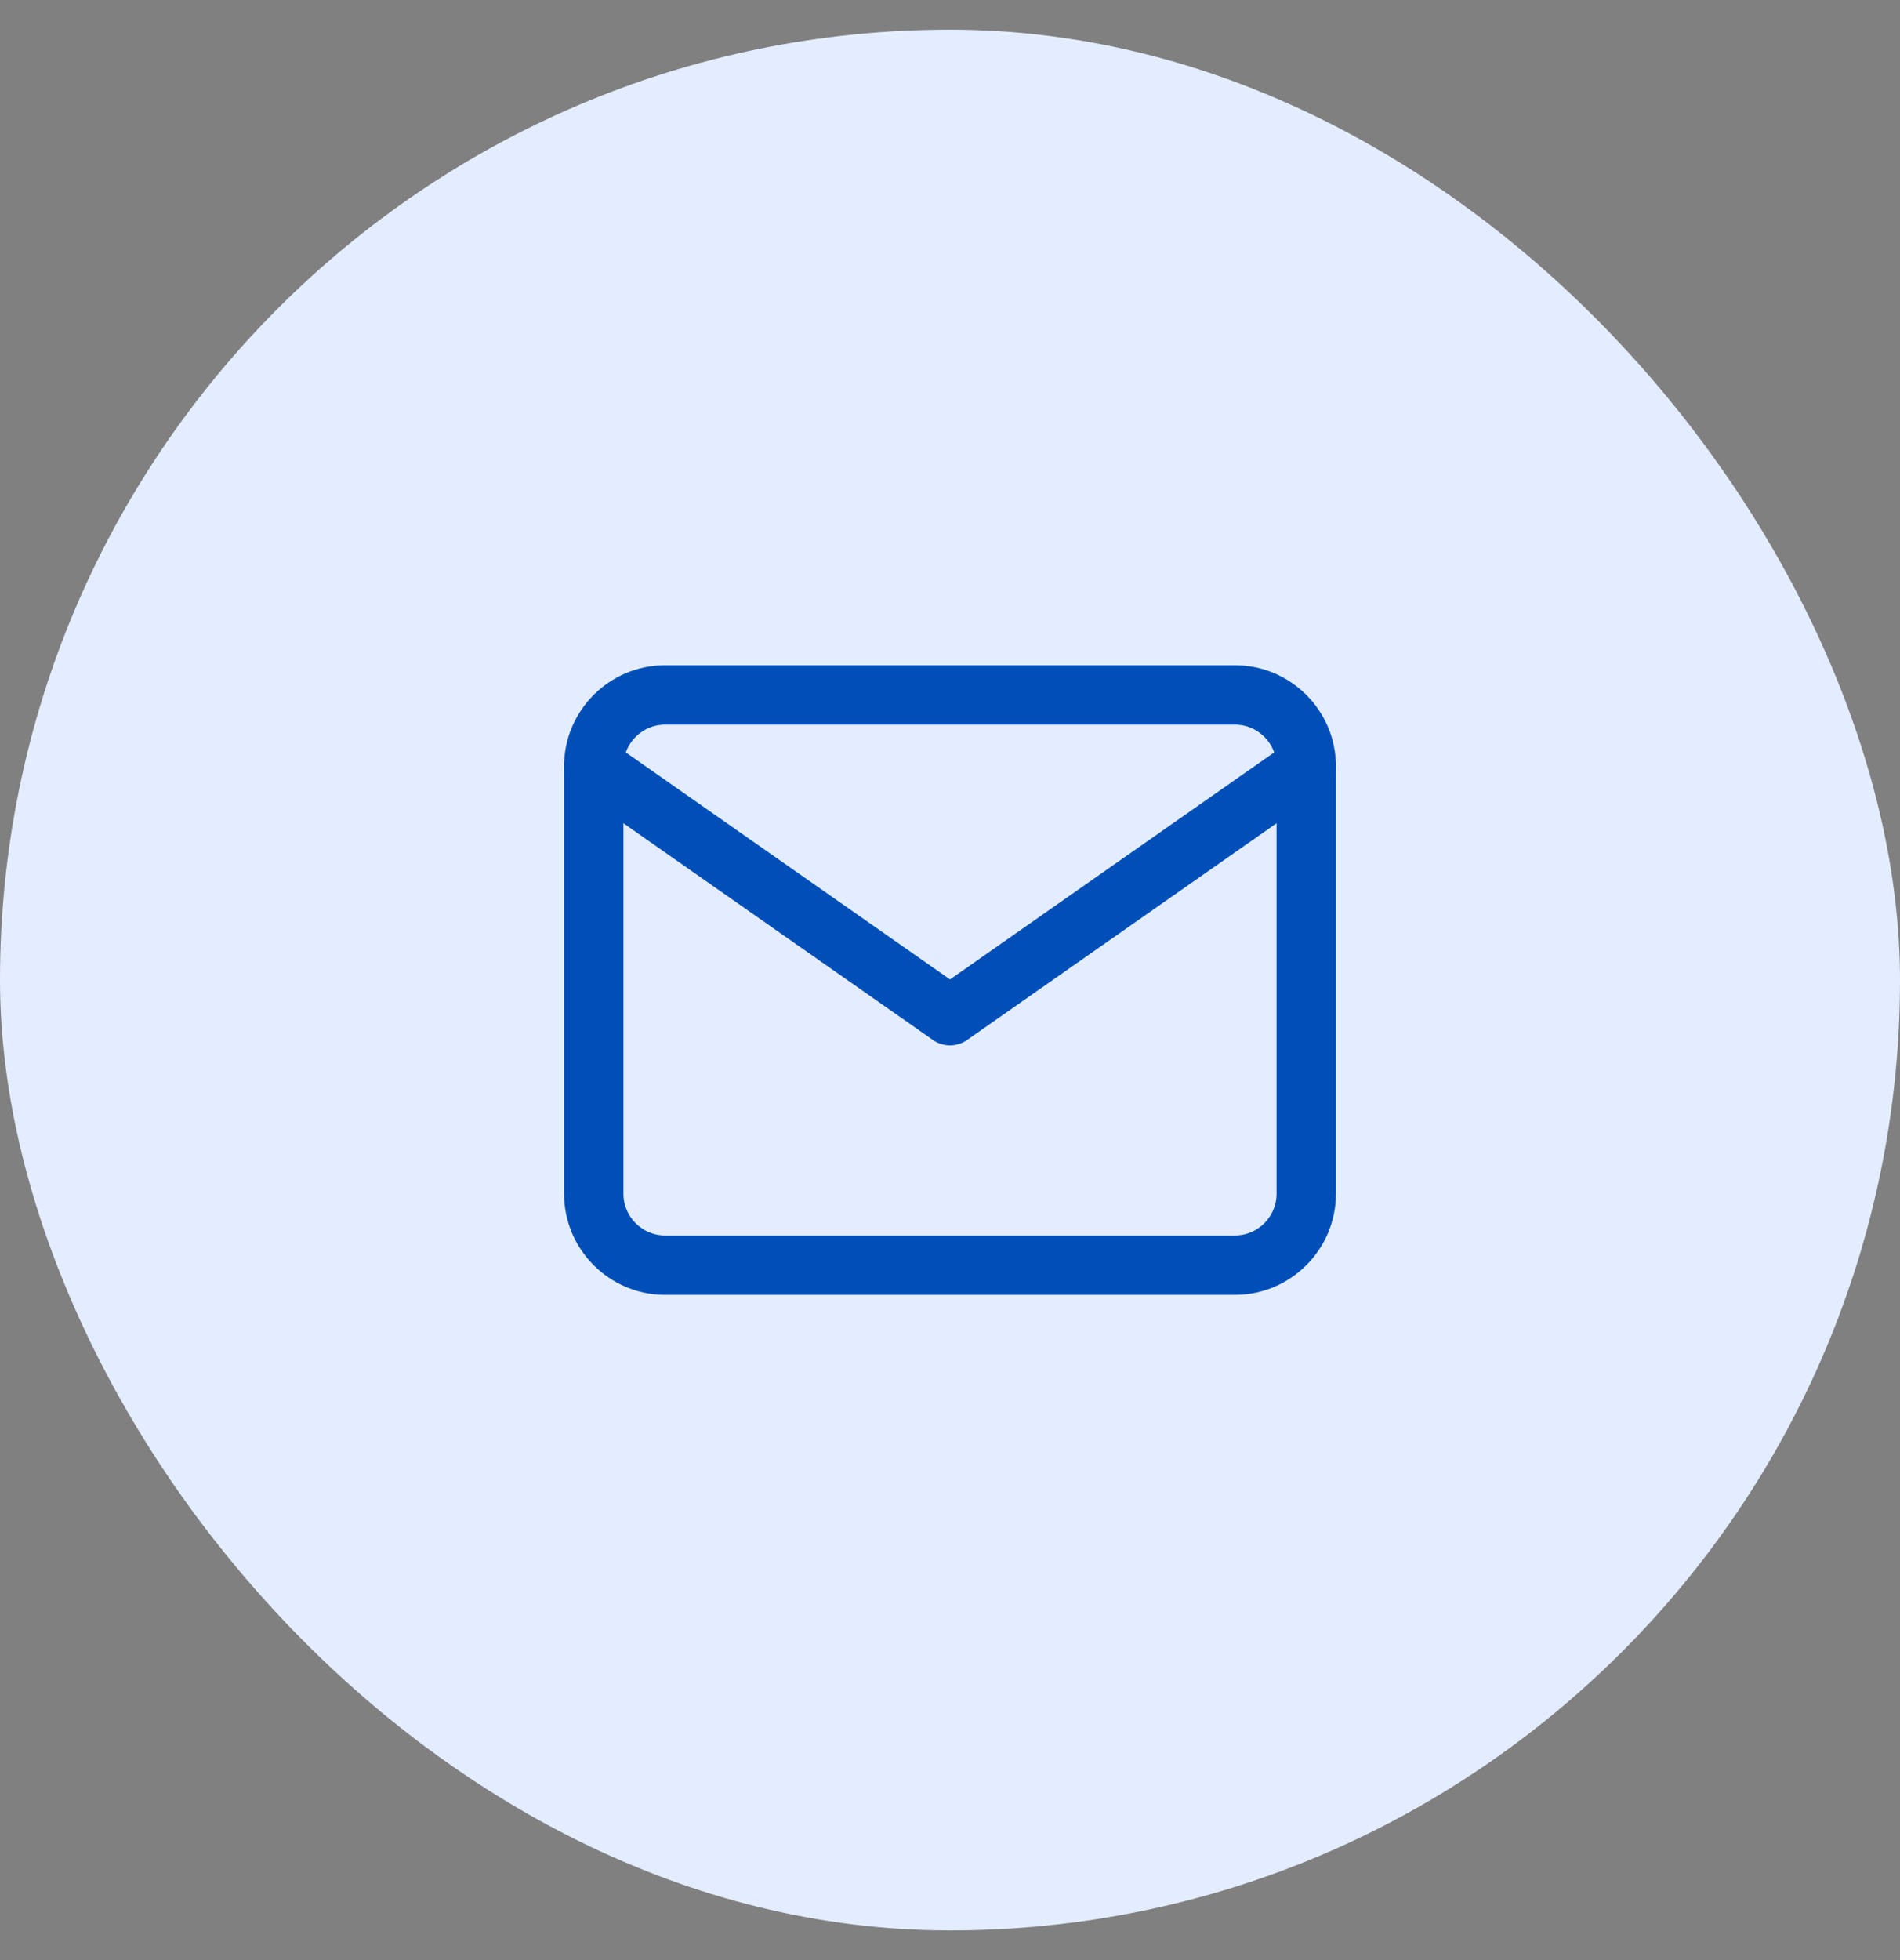 <svg width="32" height="33" viewBox="0 0 32 33" fill="none" xmlns="http://www.w3.org/2000/svg">
  <rect x="0" y="0" width="32" height="33" fill="#808080" stroke="none"/>
  <rect y="0.5" width="32" height="32" rx="16" fill="#E3EDFF"/>
  <path d="M11.2 11.7H20.8C21.46 11.7 22 12.24 22 12.9V20.1C22 20.76 21.46 21.3 20.8 21.3H11.2C10.54 21.3 10 20.76 10 20.1V12.9C10 12.24 10.54 11.7 11.2 11.7Z" stroke="#004FB8" stroke-linecap="round" stroke-linejoin="round"/>
  <path d="M22 12.9L16 17.1L10 12.9" stroke="#004FB8" stroke-linecap="round" stroke-linejoin="round"/>
</svg>
